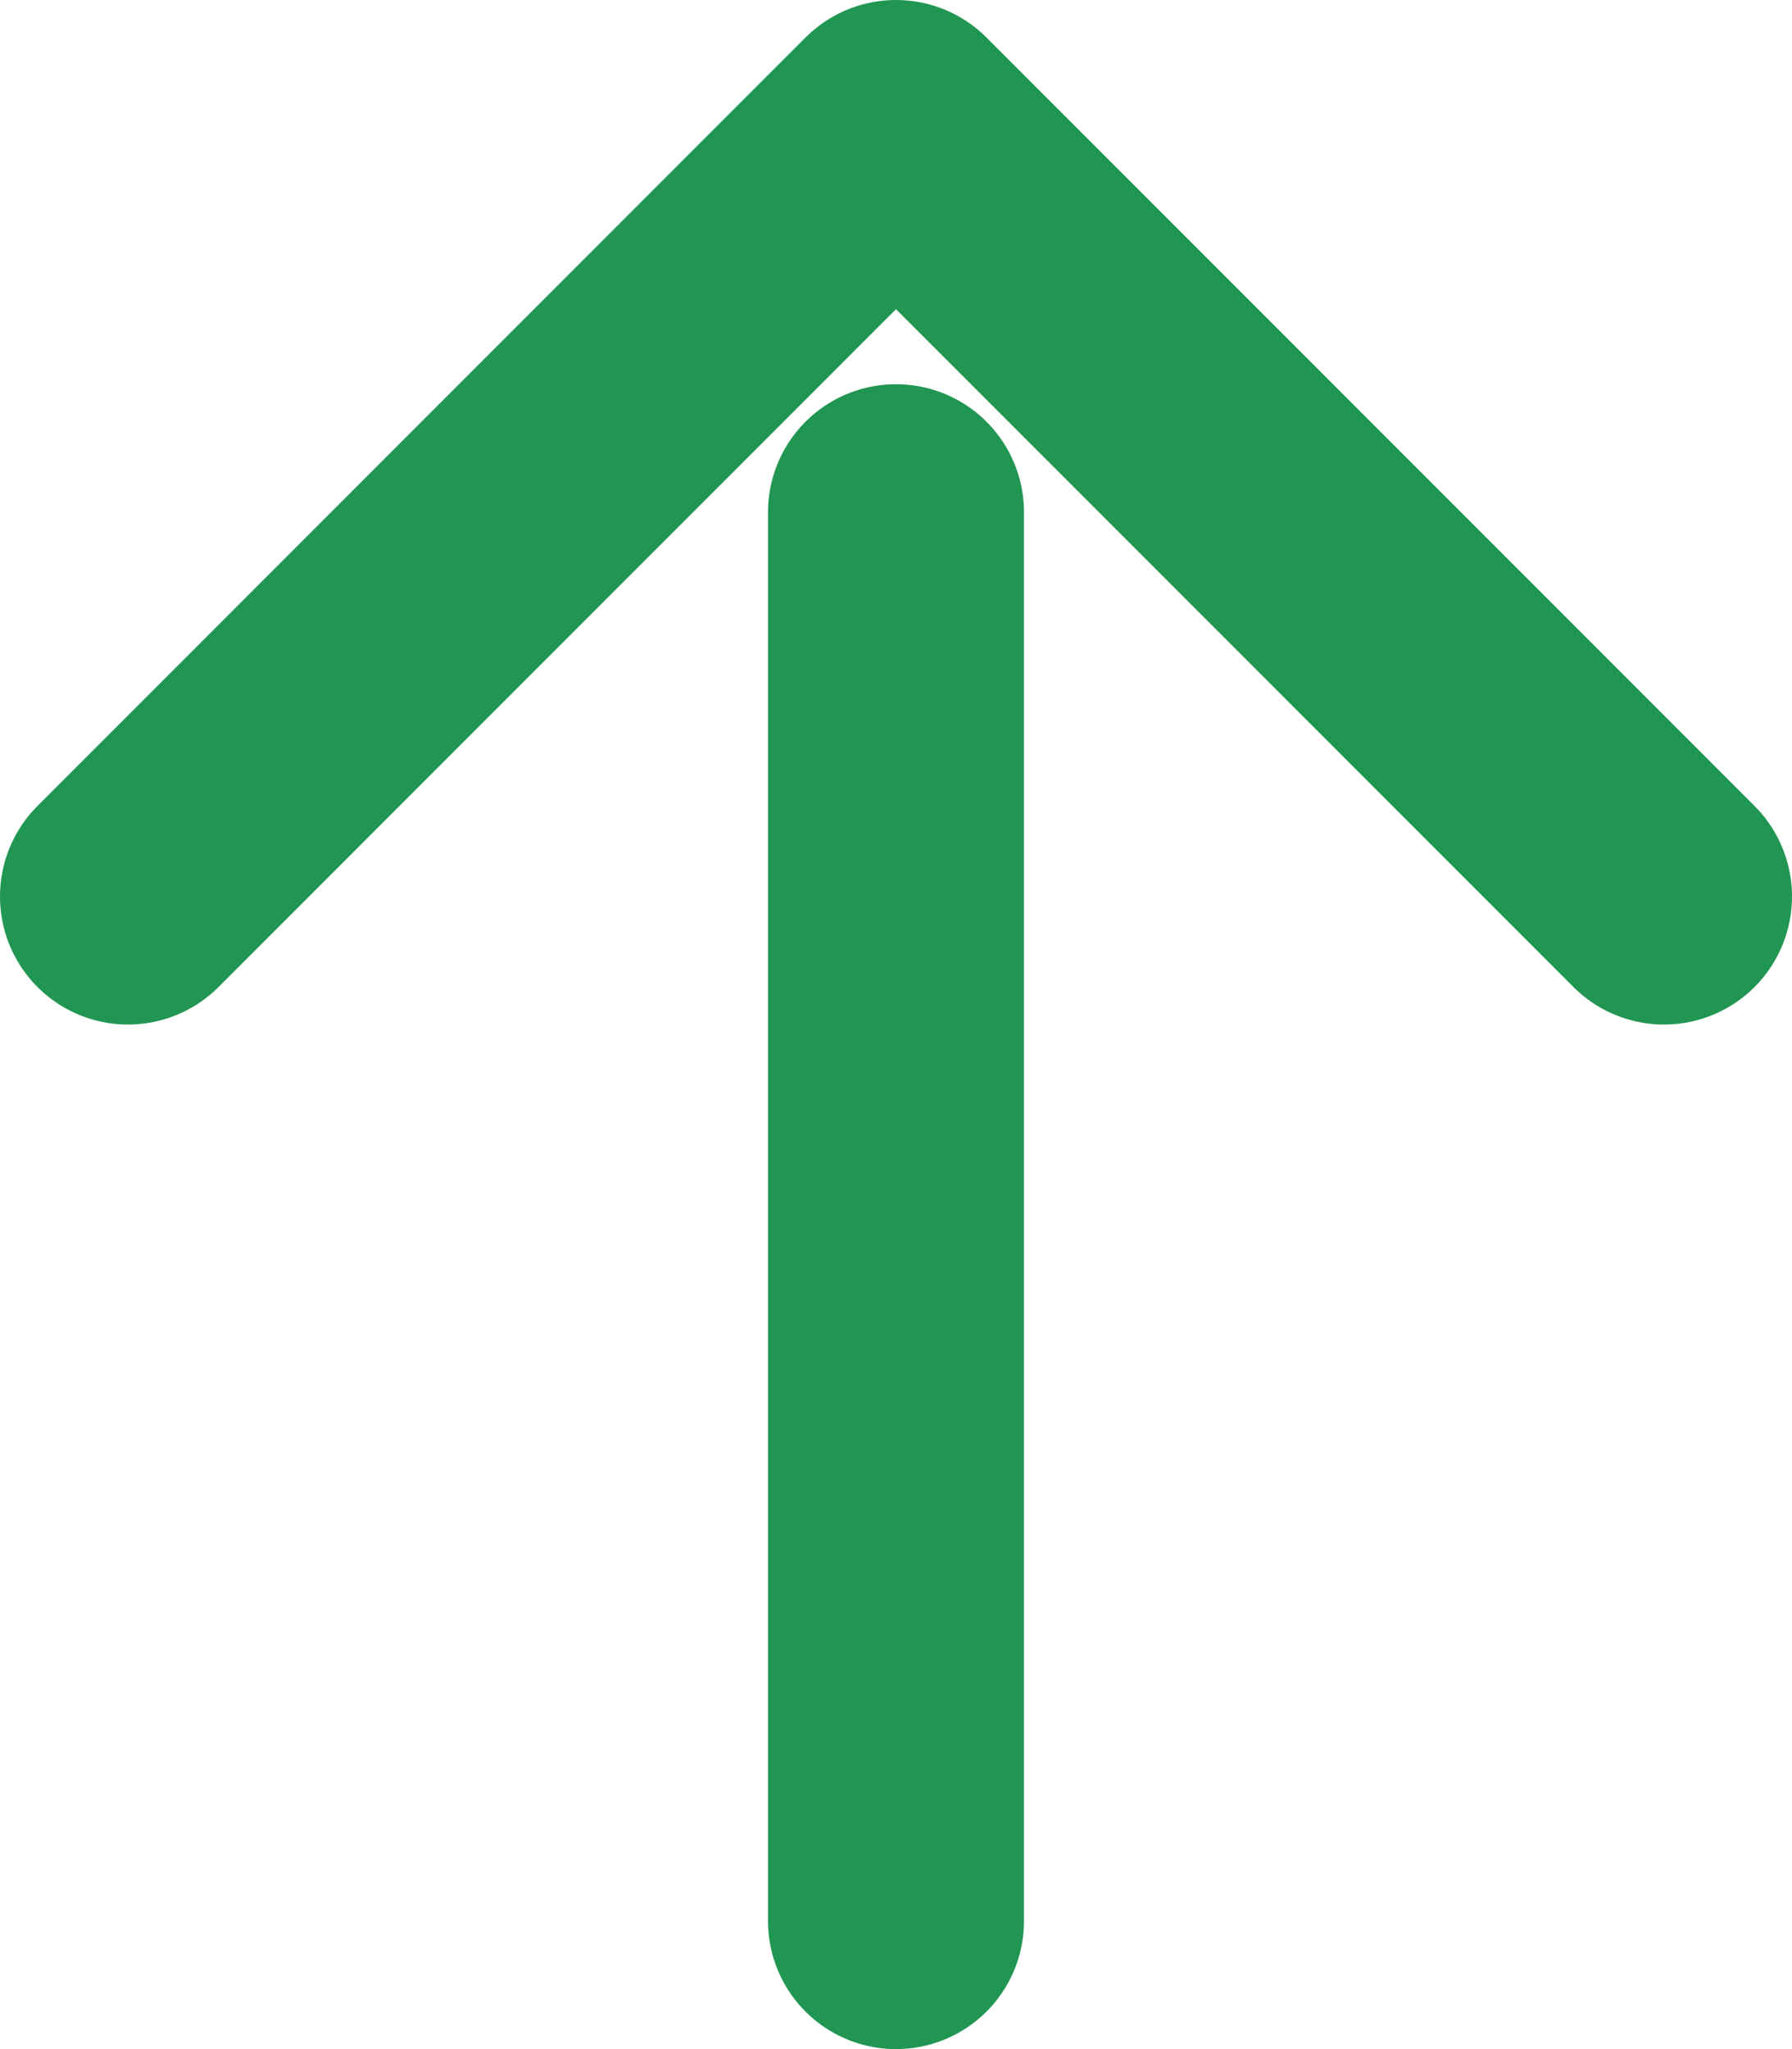 <svg width="14" height="16" viewBox="0 0 14 16" fill="none" xmlns="http://www.w3.org/2000/svg">
<path d="M0 0V11" transform="translate(7 15) rotate(180)" stroke="#219653" stroke-width="2" stroke-linecap="round" stroke-linejoin="round"/>
<path d="M12 0L6 6L0 0" transform="translate(13 7) rotate(180)" stroke="#219653" stroke-width="2" stroke-linecap="round" stroke-linejoin="round"/>
</svg>
